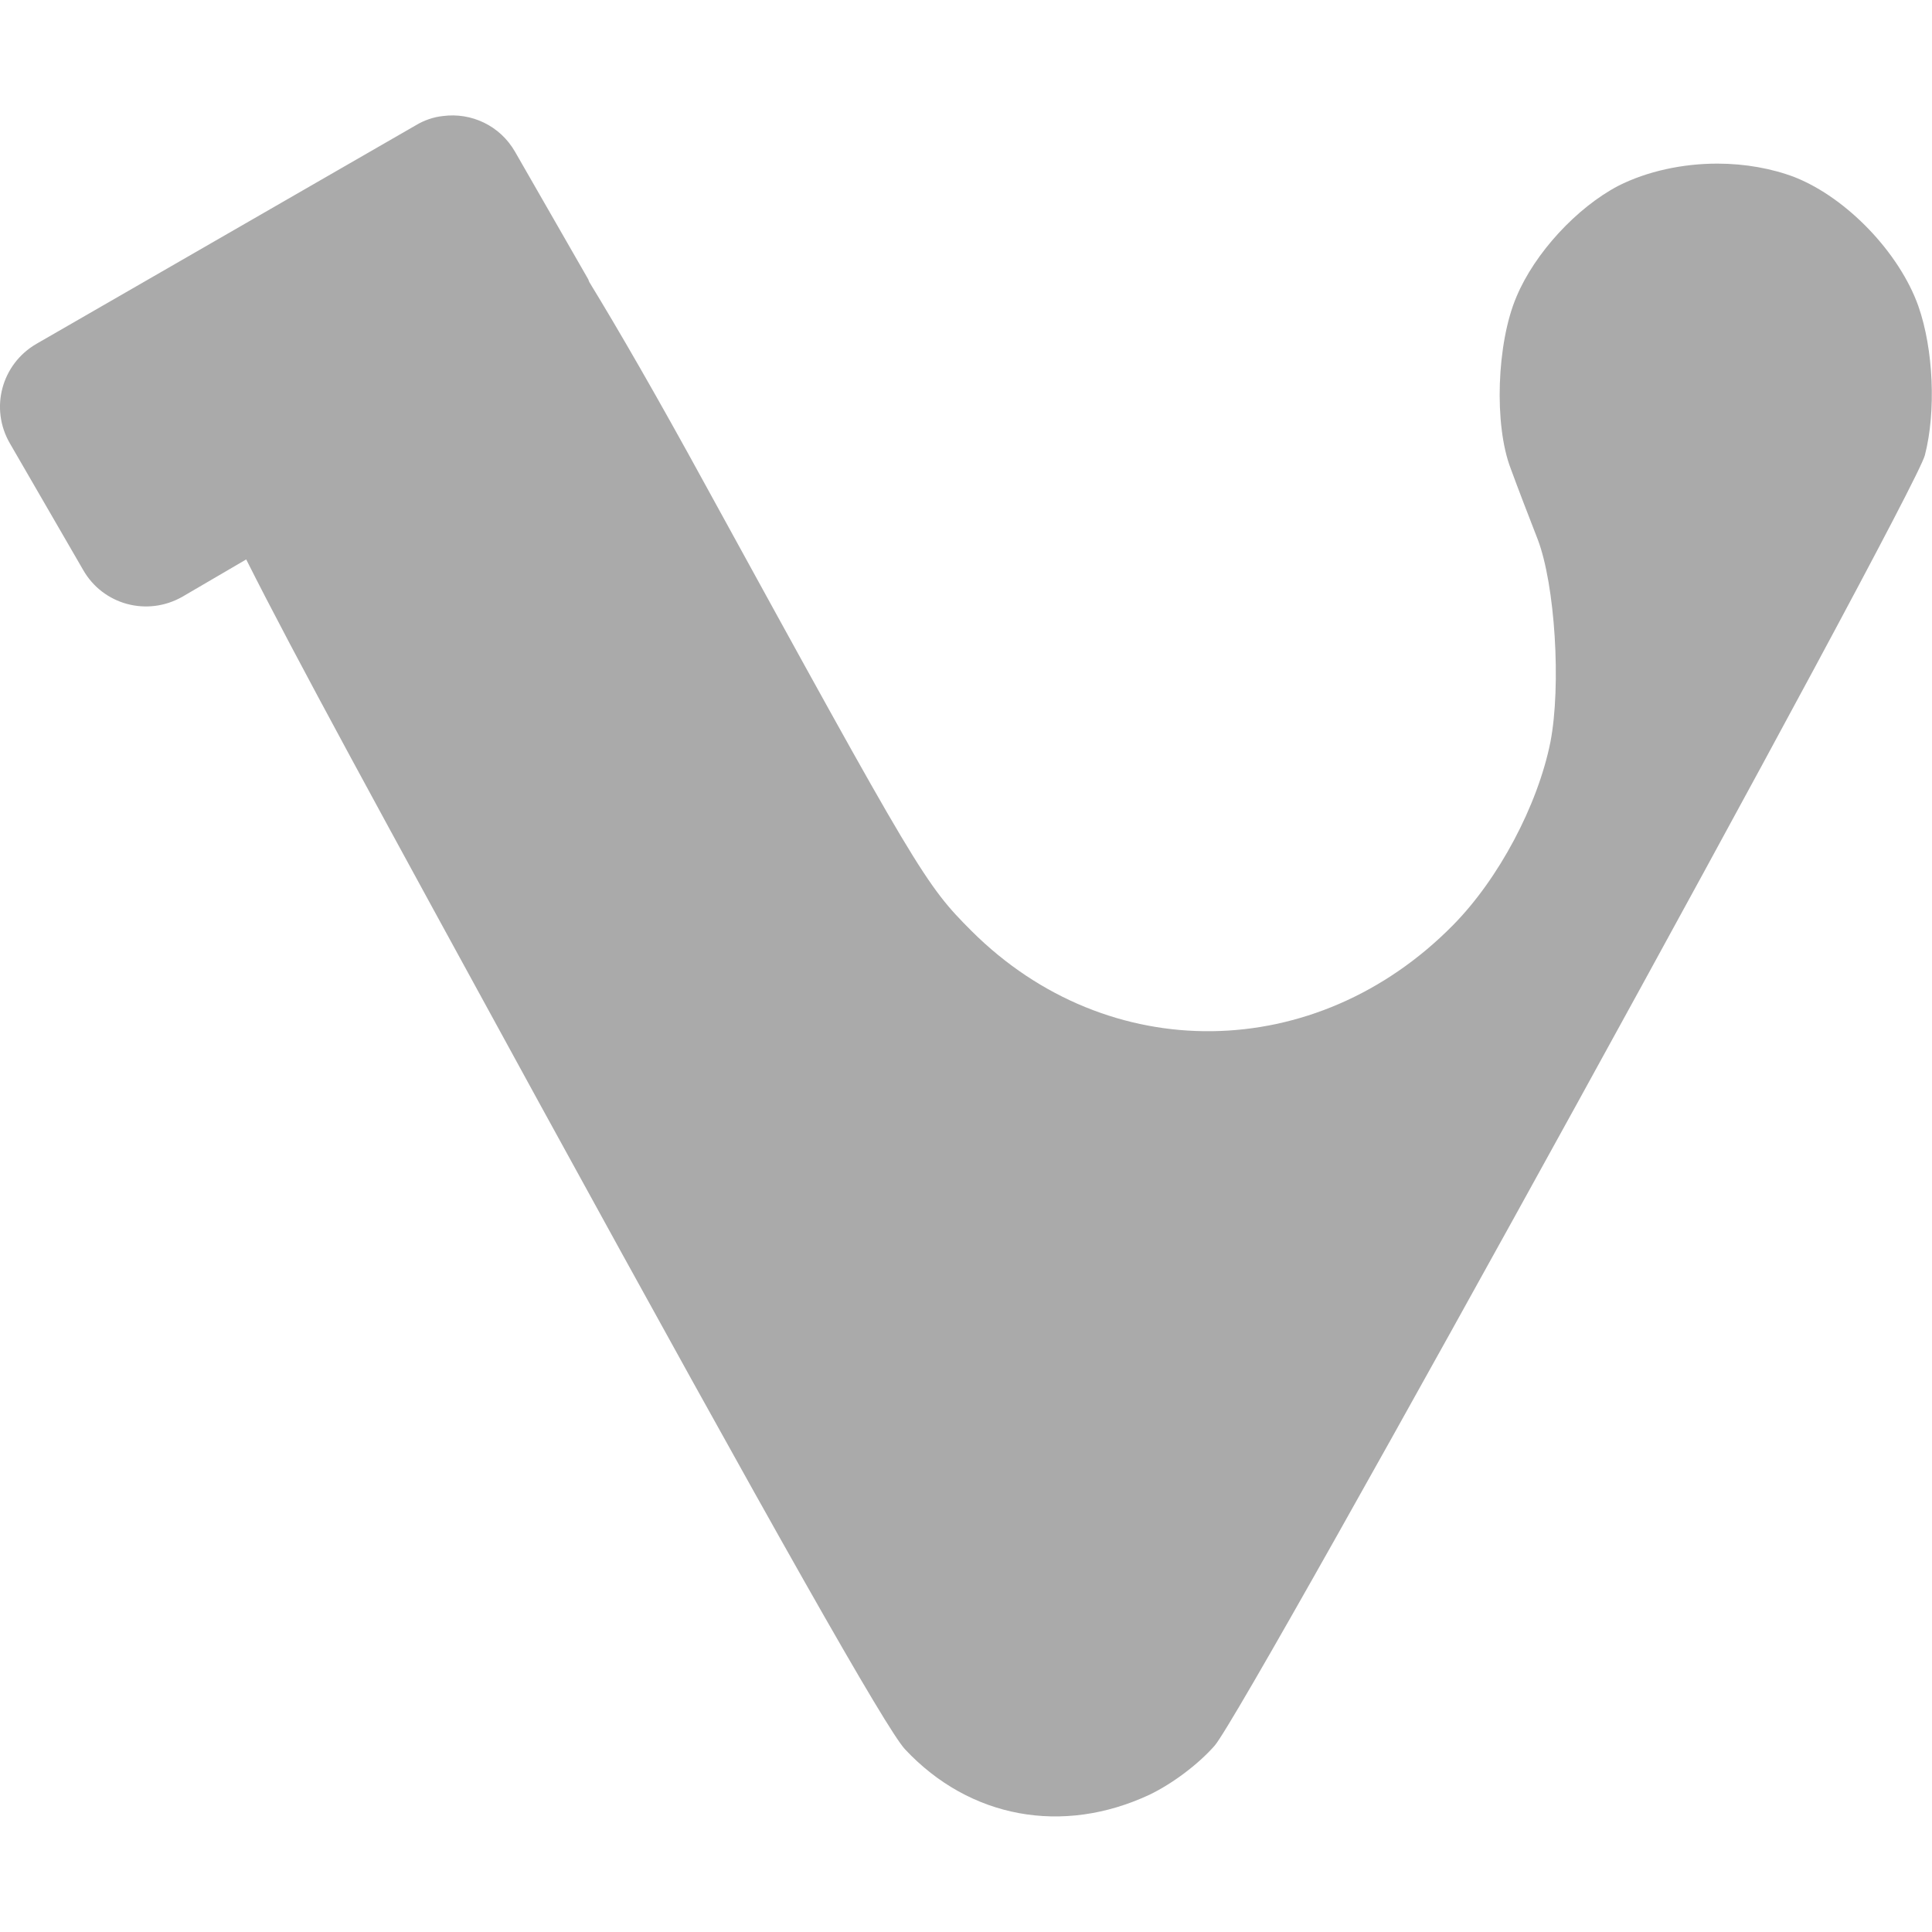 
<svg xmlns="http://www.w3.org/2000/svg" xmlns:xlink="http://www.w3.org/1999/xlink" width="16px" height="16px" viewBox="0 0 16 16" version="1.1">
<g id="surface1">
<path style=" stroke:none;fill-rule:nonzero;fill:#aaaaaa;fill-opacity:1;" d="M 3.668 0.961 C 3.59 0.969 3.512 0.996 3.441 1.039 L 0.301 2.848 C 0.012 3.016 -0.086 3.383 0.082 3.672 L 0.688 4.719 C 0.852 5.008 1.219 5.109 1.512 4.941 L 2.039 4.633 C 2.449 5.449 3.129 6.691 4.465 9.133 C 6.414 12.688 7.344 14.328 7.496 14.488 C 8.031 15.059 8.801 15.199 9.52 14.863 C 9.707 14.773 9.922 14.613 10.059 14.457 C 10.324 14.156 15.852 4.113 15.941 3.77 C 16.035 3.406 16.012 2.891 15.887 2.535 C 15.73 2.094 15.297 1.641 14.867 1.469 C 14.676 1.395 14.449 1.355 14.223 1.355 C 13.934 1.355 13.641 1.418 13.402 1.539 C 13.059 1.719 12.711 2.094 12.559 2.457 C 12.395 2.84 12.371 3.52 12.512 3.883 C 12.566 4.031 12.668 4.297 12.734 4.465 C 12.879 4.844 12.93 5.676 12.84 6.145 C 12.734 6.672 12.41 7.281 12.031 7.664 C 10.898 8.812 9.176 8.836 8.047 7.711 C 7.66 7.324 7.605 7.23 5.844 4.02 C 5.438 3.277 5.117 2.723 4.883 2.34 C 4.875 2.328 4.875 2.316 4.867 2.305 L 4.266 1.258 C 4.141 1.039 3.902 0.93 3.668 0.961 Z M 3.668 0.961 "/>
</g>
</svg>
